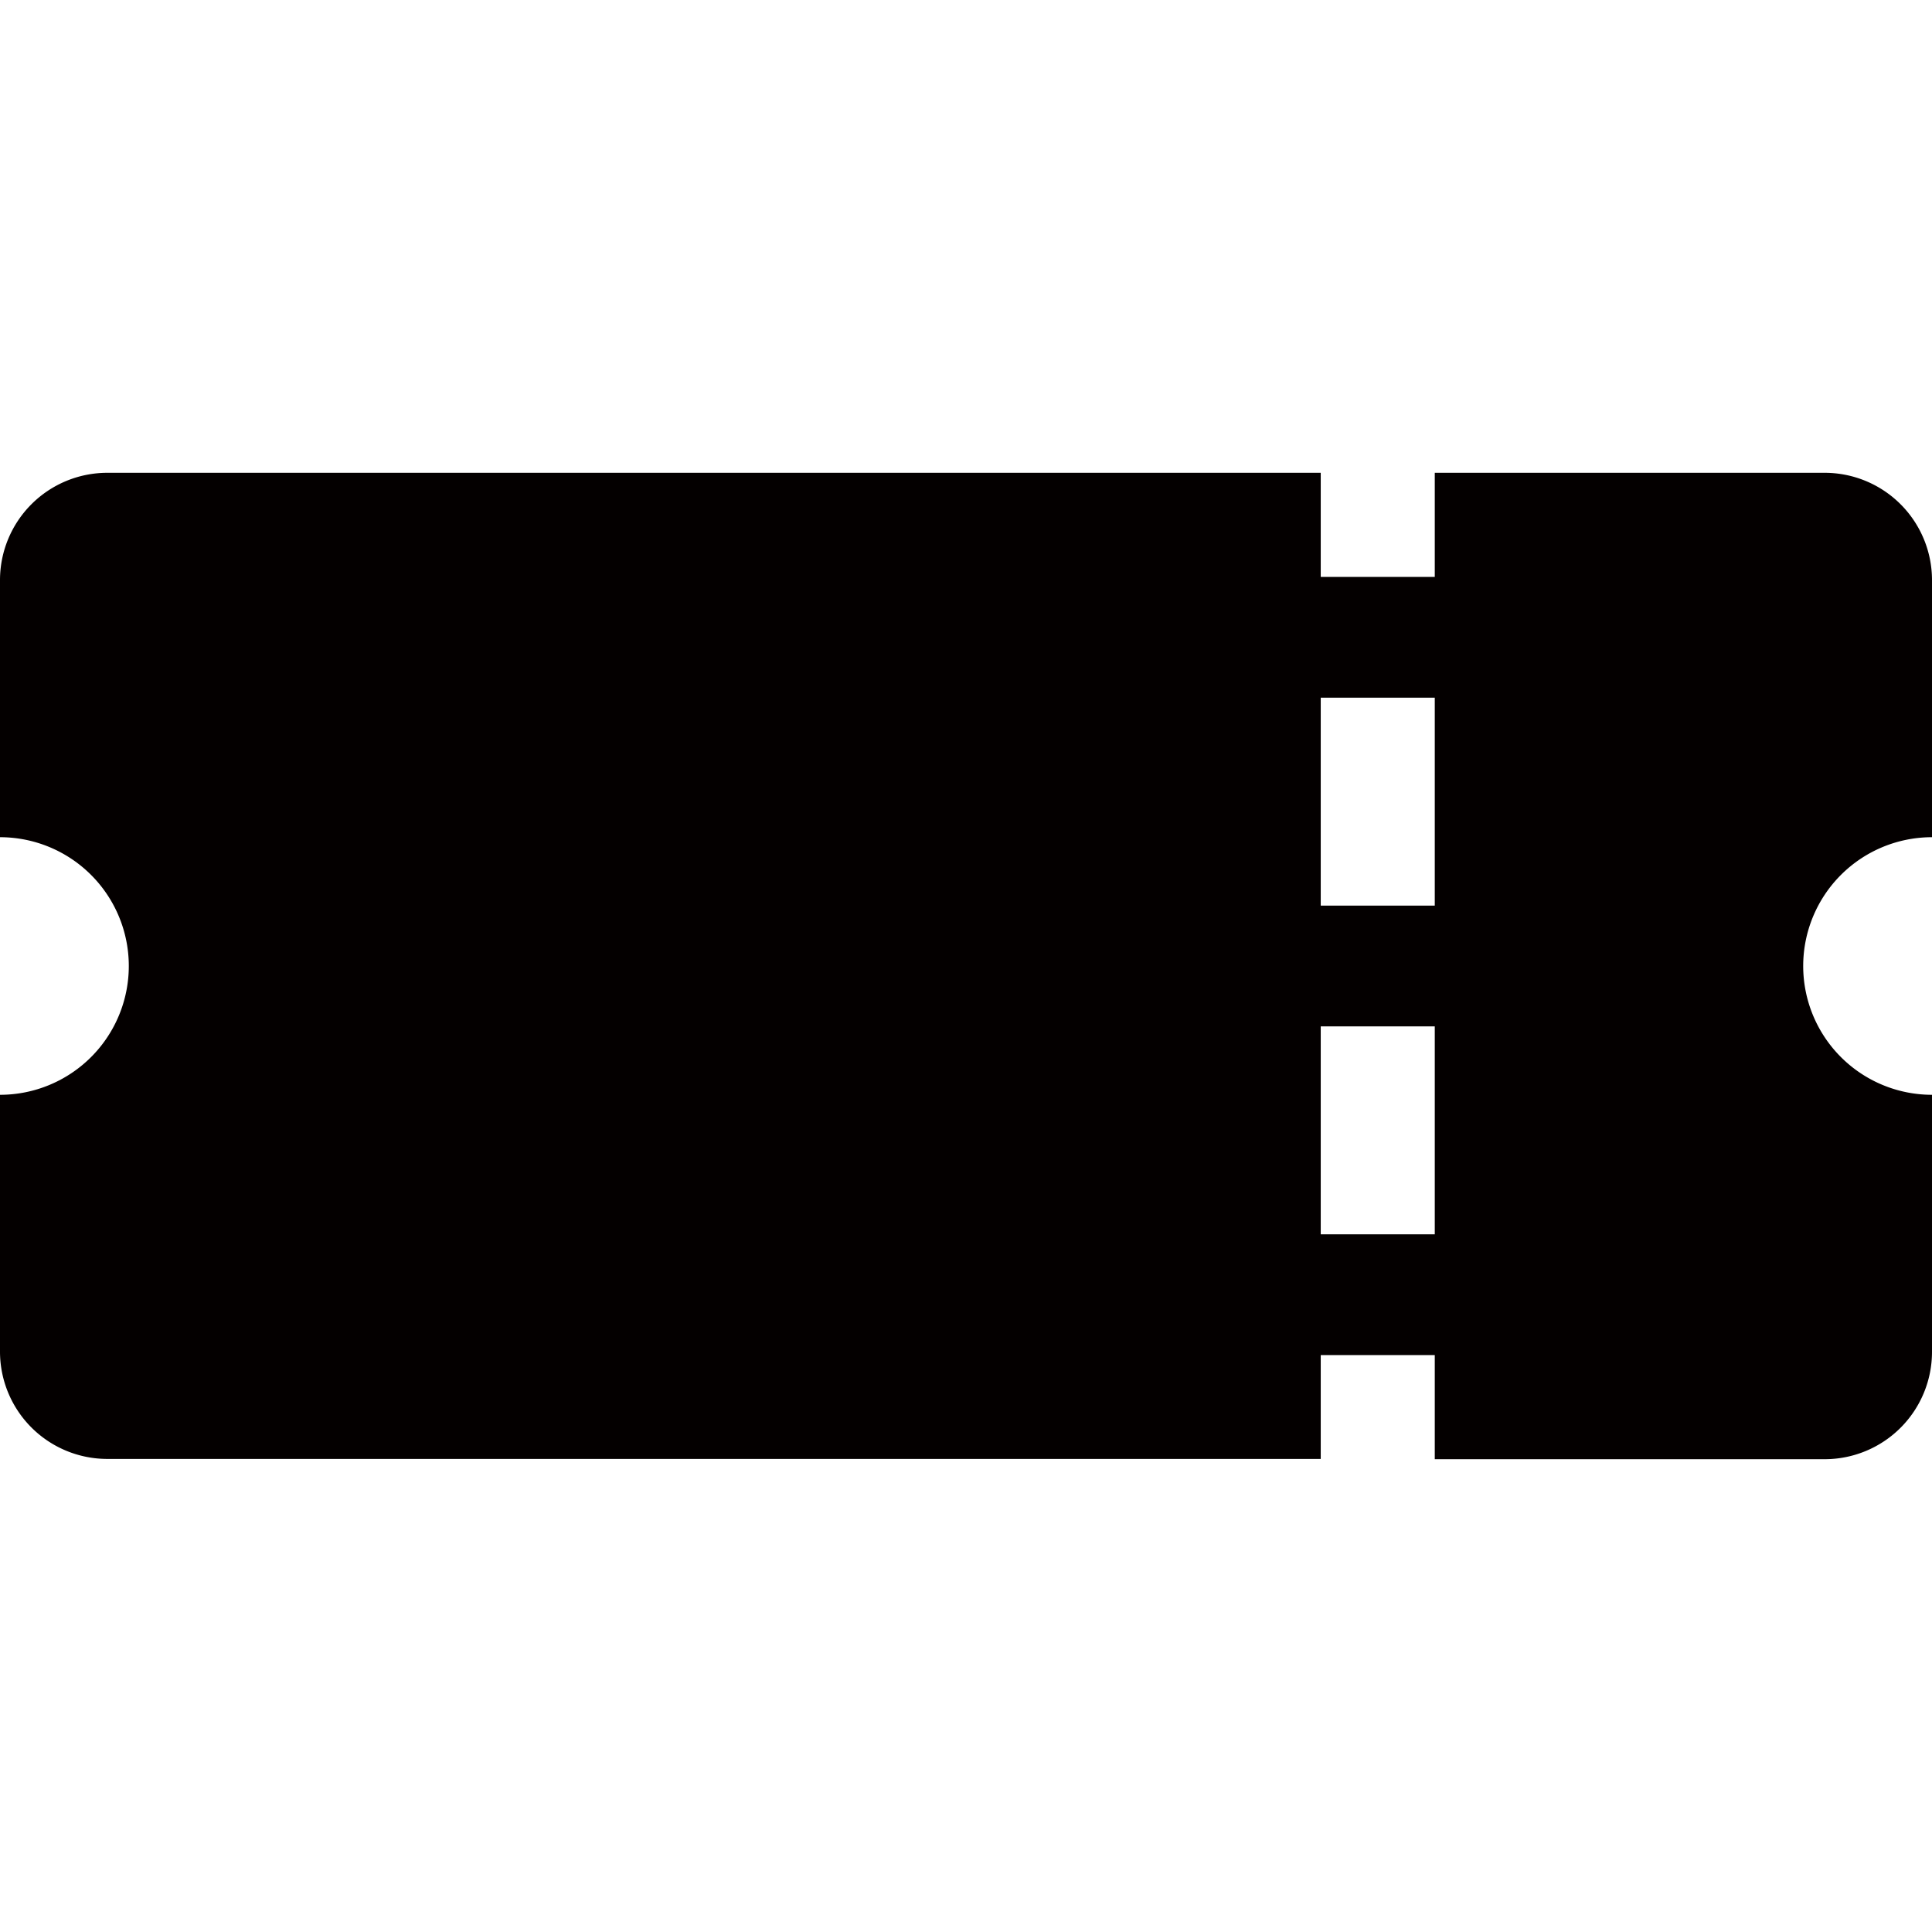 <svg id="レイヤー_1" data-name="レイヤー 1" xmlns="http://www.w3.org/2000/svg" viewBox="0 0 72 72"><defs><style>.cls-1{fill:#040000;}</style></defs><title>file1</title><path class="cls-1" d="M67.2,36A4.8,4.8,0,0,1,72,31.2V21.62a4,4,0,0,0-4-4H53.47V21.5H49.22V17.62H4a4,4,0,0,0-4,4V31.2A4.8,4.8,0,0,1,0,40.8v9.57a4,4,0,0,0,4,4H49.22V50.5h4.25v3.88H68a4,4,0,0,0,4-4V40.8A4.8,4.8,0,0,1,67.2,36ZM53.47,46H49.22V38.25h4.25V46Zm0-12.25H49.22V26h4.25v7.75Z"/></svg>